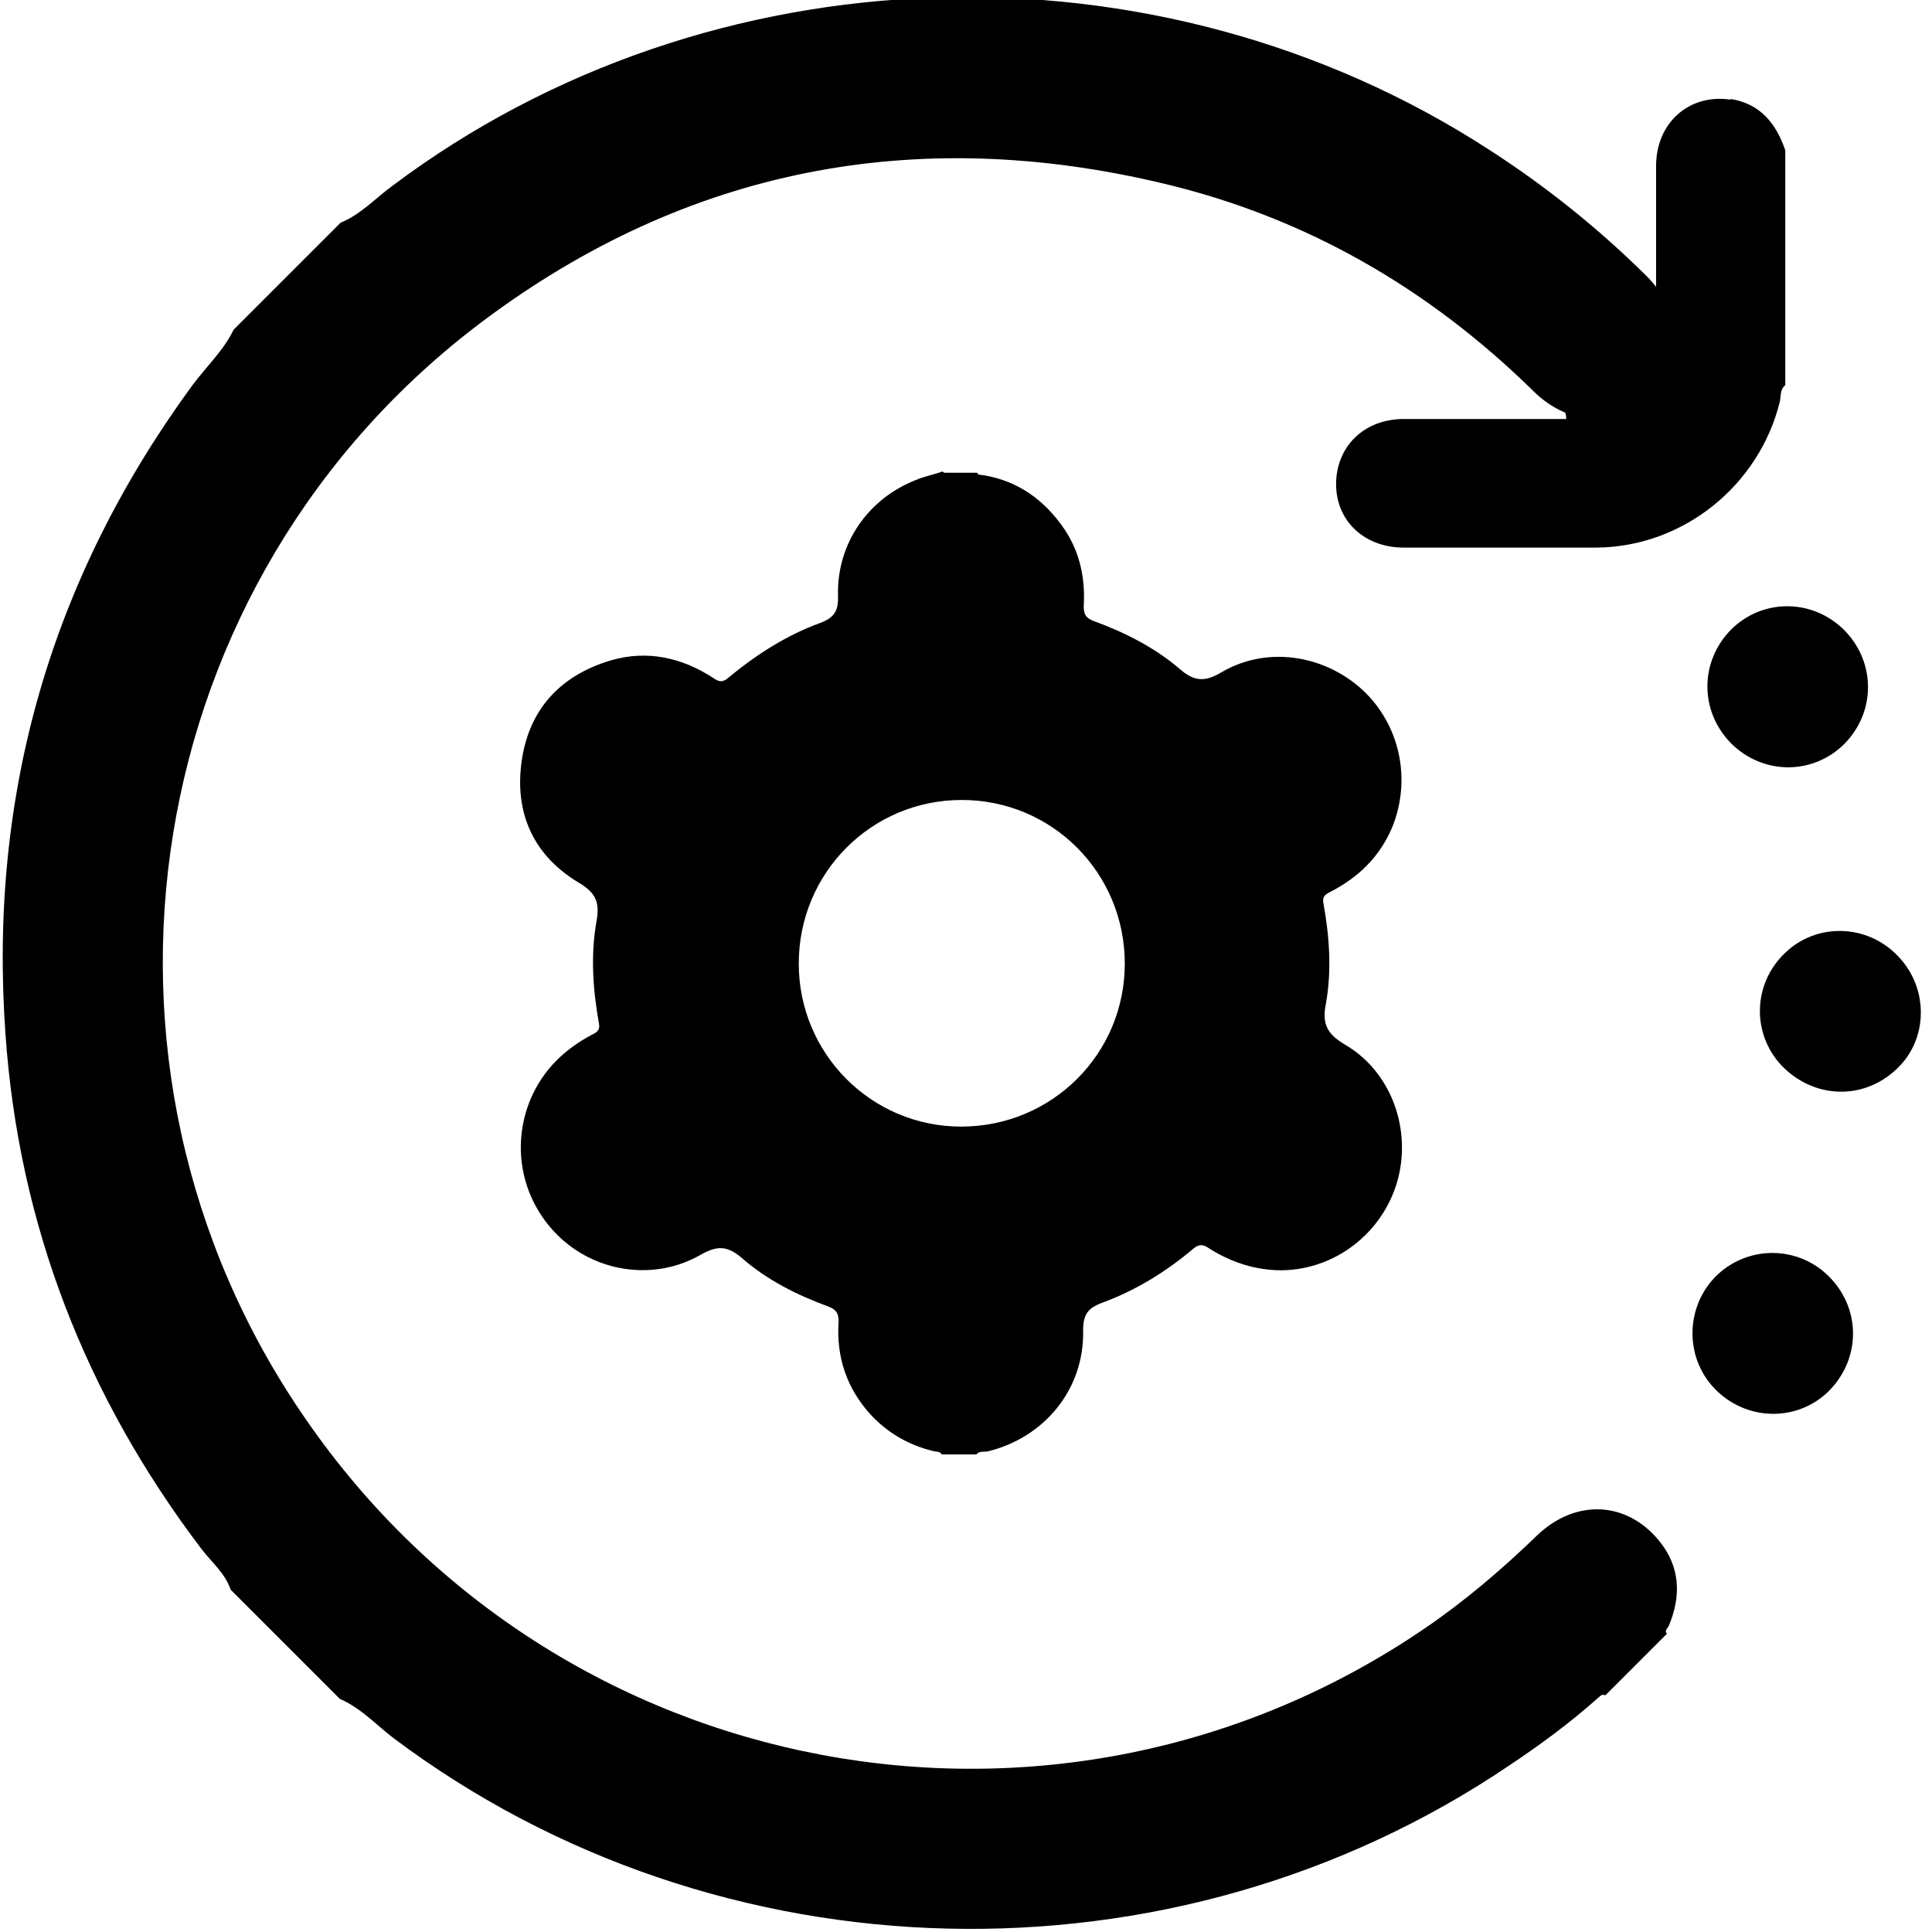 <?xml version="1.0" encoding="UTF-8"?>
<svg id="Layer_1" data-name="Layer 1" xmlns="http://www.w3.org/2000/svg" viewBox="0 0 32 32">
  <g>
    <path d="M5.64,3.69c.34-.14,.58-.41,.87-.62C11.75-.86,19.16-1.1,24.68,2.49c.93,.6,1.79,1.29,2.58,2.07,.6,.59,.64,1.39,.11,1.95-.55,.57-1.36,.57-1.97-.03-1.73-1.7-3.77-2.88-6.13-3.44-4.1-.98-7.89-.25-11.26,2.27C2.29,9.59,1,17.63,5.06,23.5c4.18,6.07,12.46,7.62,18.54,3.47,.66-.45,1.27-.97,1.85-1.53,.64-.62,1.49-.58,2.03,.08,.35,.43,.37,.91,.16,1.41-.02,.04-.08,.08-.03,.13-.34,.34-.68,.68-1.02,1.02-.06-.03-.09,.02-.13,.05-.46,.41-.95,.77-1.46,1.11-5.57,3.77-13.1,3.59-18.48-.45-.29-.22-.54-.5-.89-.65-.6-.6-1.21-1.21-1.81-1.81-.09-.27-.31-.45-.48-.67C1.42,23.13,.31,20.29,.09,17.12c-.28-3.95,.75-7.53,3.09-10.73,.23-.31,.52-.58,.69-.93,.59-.59,1.18-1.18,1.77-1.77Z"/>
    <path d="M30.55,12.32c-.52,.52-1.35,.52-1.88-.01-.52-.53-.52-1.35,0-1.88,.52-.52,1.35-.52,1.88,.01,.52,.53,.52,1.35,0,1.88Z"/>
    <path d="M30.32,21.17c.52,.55,.49,1.38-.06,1.9-.53,.49-1.36,.46-1.87-.08-.5-.53-.47-1.38,.06-1.88,.54-.5,1.37-.47,1.87,.06Z"/>
    <path d="M31.44,15.84c.51,.53,.5,1.38-.03,1.87-.55,.52-1.37,.49-1.9-.06-.5-.53-.48-1.36,.06-1.87,.52-.5,1.36-.48,1.87,.06Z"/>
    <path d="M28.66,1.65c-.68-.1-1.23,.38-1.23,1.1,0,.71,0,1.43,0,2.14v.3c-.15-.21-.28-.39-.41-.56-.08,1-.97,1.18-1.87,1.1,.23,.3,.45,.61,.67,.94,.05,.08,.13,.15,.12,.27-.05,0-.1,0-.15,0-.85,0-1.7,0-2.54,0-.66,0-1.12,.46-1.12,1.08,0,.61,.47,1.05,1.12,1.05,1.06,0,2.13,0,3.19,0,1.44-.01,2.7-1.03,3.04-2.42,.02-.09,0-.2,.09-.27V2.49c-.15-.44-.41-.77-.9-.85Z"/>
  </g>
  <path d="M15.64,7.83c.18,0,.36,0,.54,0,.01,0,.02,.03,.03,.03,.57,.07,1.02,.36,1.36,.82,.3,.4,.41,.86,.38,1.36,0,.13,.03,.19,.15,.24,.52,.19,1.02,.44,1.44,.8,.24,.21,.42,.22,.7,.05,.74-.43,1.68-.29,2.32,.29,.63,.58,.82,1.49,.5,2.28-.21,.5-.57,.84-1.04,1.08-.08,.04-.12,.08-.1,.18,.1,.55,.14,1.12,.04,1.67-.07,.35,.04,.51,.33,.68,.76,.45,1.1,1.41,.85,2.27-.25,.85-1.03,1.45-1.91,1.46-.45,0-.86-.14-1.23-.38-.08-.05-.14-.05-.22,.01-.46,.39-.96,.7-1.53,.91-.24,.09-.31,.2-.31,.46,.02,.97-.64,1.77-1.58,2-.06,.01-.14-.01-.19,.05h-.57c-.04-.06-.1-.04-.16-.06-.4-.1-.74-.3-1.02-.6-.4-.44-.57-.96-.53-1.54,0-.14-.04-.2-.17-.25-.52-.19-1.02-.44-1.44-.81-.24-.2-.4-.2-.67-.05-.74,.43-1.69,.31-2.32-.27-.64-.59-.84-1.5-.5-2.31,.21-.49,.57-.83,1.03-1.07,.08-.04,.12-.08,.1-.18-.1-.56-.14-1.13-.04-1.69,.06-.33-.02-.48-.31-.65-.74-.45-1.05-1.15-.93-2,.12-.86,.64-1.42,1.47-1.67,.61-.18,1.19-.05,1.72,.3,.09,.06,.15,.06,.24-.02,.46-.38,.96-.7,1.51-.9,.24-.09,.31-.2,.3-.46-.02-.86,.5-1.6,1.29-1.91,.14-.06,.3-.09,.44-.14Zm.29,5.42c-1.5,0-2.7,1.21-2.7,2.71,0,1.49,1.2,2.7,2.69,2.7,1.5,0,2.71-1.2,2.71-2.7,0-1.5-1.2-2.71-2.7-2.71Z"/>
</svg>